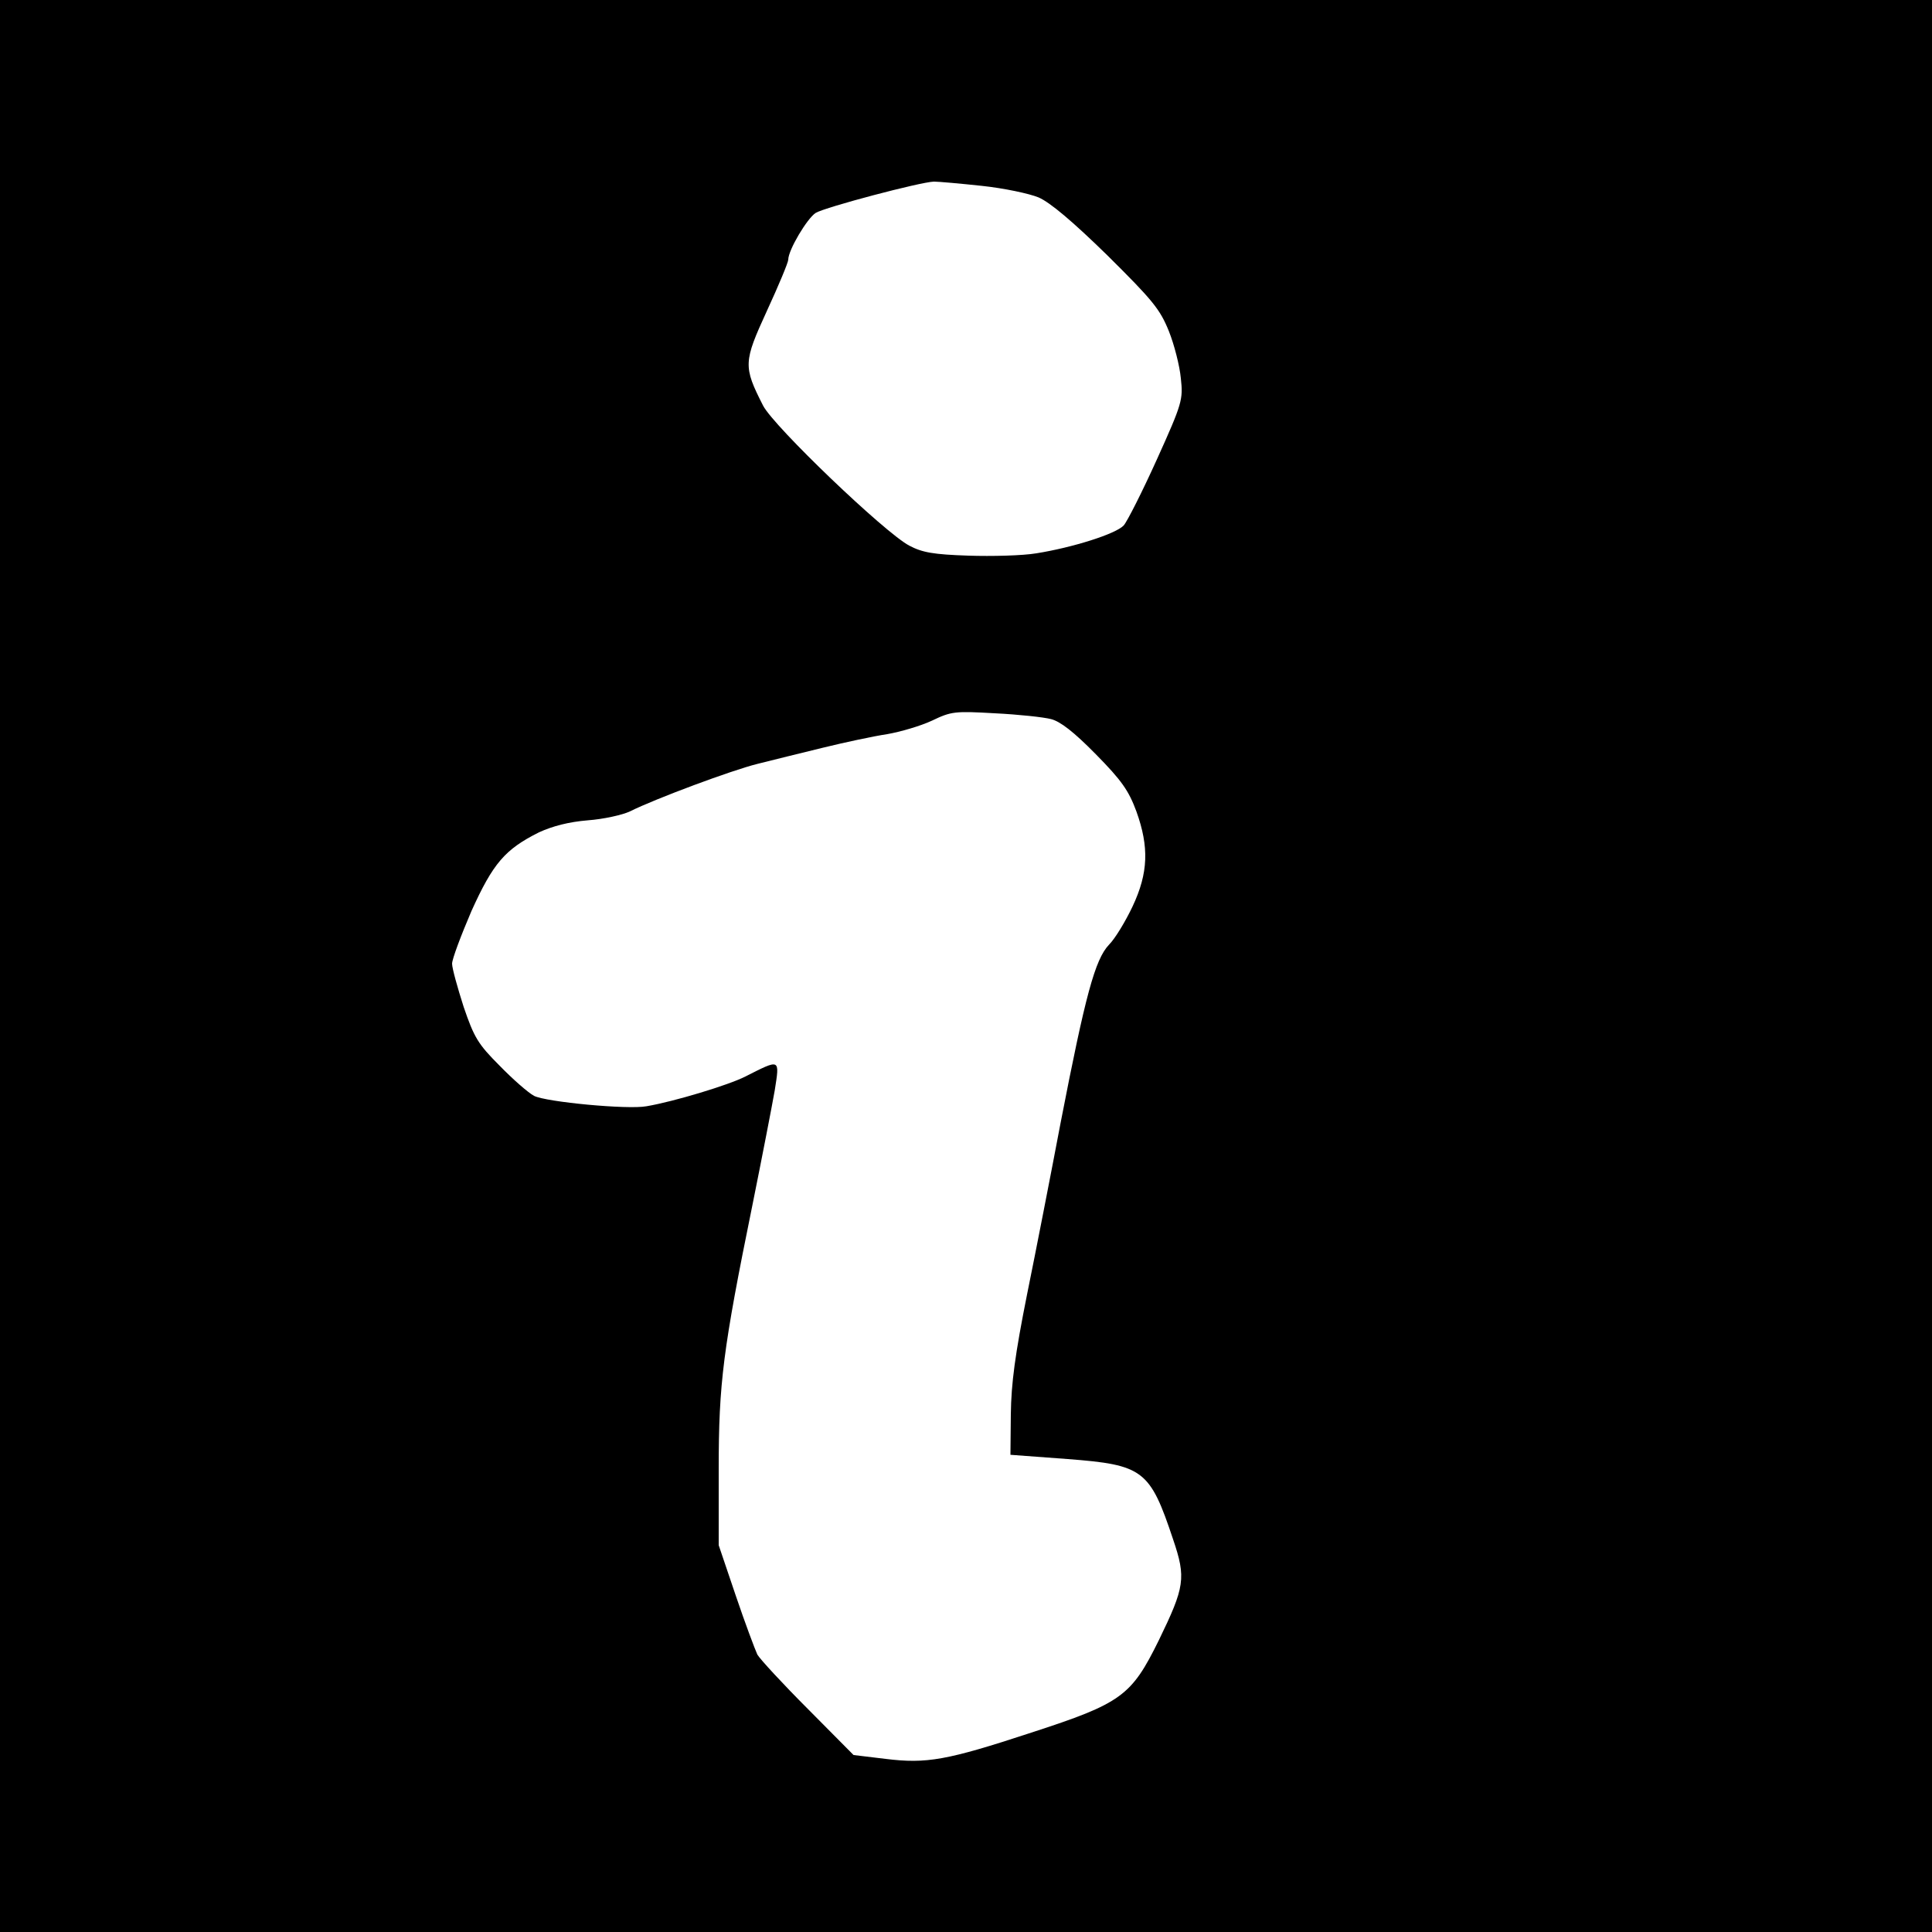 <?xml version="1.0" standalone="no"?>
<!DOCTYPE svg PUBLIC "-//W3C//DTD SVG 20010904//EN"
 "http://www.w3.org/TR/2001/REC-SVG-20010904/DTD/svg10.dtd">
<svg version="1.0" xmlns="http://www.w3.org/2000/svg"
 width="500pt" height="500pt" viewBox="0 0 500 500"
 preserveAspectRatio="xMidYMid meet">
<g transform="translate(0,500) scale(0.1,-0.1)"
fill="#000000" stroke="none">
<path d="M0 2500 l0 -2500 2500 0 2500 0 0 2500 0 2500 -2500 0 -2500 0 0
-2500z m2541 2019 c57 -6 123 -20 147 -30 30 -13 89 -63 178 -150 117 -116
136 -139 159 -196 14 -35 28 -90 31 -122 6 -55 4 -64 -62 -210 -38 -84 -77
-161 -86 -171 -21 -22 -132 -57 -226 -72 -36 -6 -115 -8 -176 -6 -90 3 -119 8
-153 26 -64 34 -350 308 -378 362 -52 102 -51 113 10 246 30 65 55 125 55 132
0 25 49 107 71 121 25 15 271 80 306 81 12 0 68 -5 124 -11z m179 -1380 c24
-6 59 -33 116 -91 67 -68 85 -94 105 -148 33 -92 31 -159 -10 -246 -18 -38
-45 -83 -61 -99 -36 -38 -61 -130 -125 -460 -25 -132 -64 -332 -87 -445 -31
-155 -41 -230 -42 -310 l-1 -105 148 -11 c196 -15 213 -28 273 -208 34 -100
30 -123 -37 -261 -71 -144 -96 -163 -330 -239 -219 -72 -271 -81 -377 -68
l-83 10 -118 119 c-65 65 -124 129 -131 141 -6 13 -32 82 -56 153 l-44 130 0
197 c0 223 11 309 87 682 25 124 51 258 58 298 13 83 15 82 -76 36 -43 -22
-185 -65 -256 -77 -48 -9 -260 11 -291 27 -15 8 -55 43 -89 78 -56 56 -66 73
-93 152 -16 50 -30 100 -30 112 0 12 23 73 50 136 56 124 87 160 175 204 35
16 77 27 126 31 41 3 90 14 109 23 66 33 265 107 330 123 36 9 112 28 170 42
57 14 132 30 166 35 34 6 86 21 116 35 50 24 59 25 163 19 61 -3 126 -10 145
-15z"/>
</g>
</svg>
